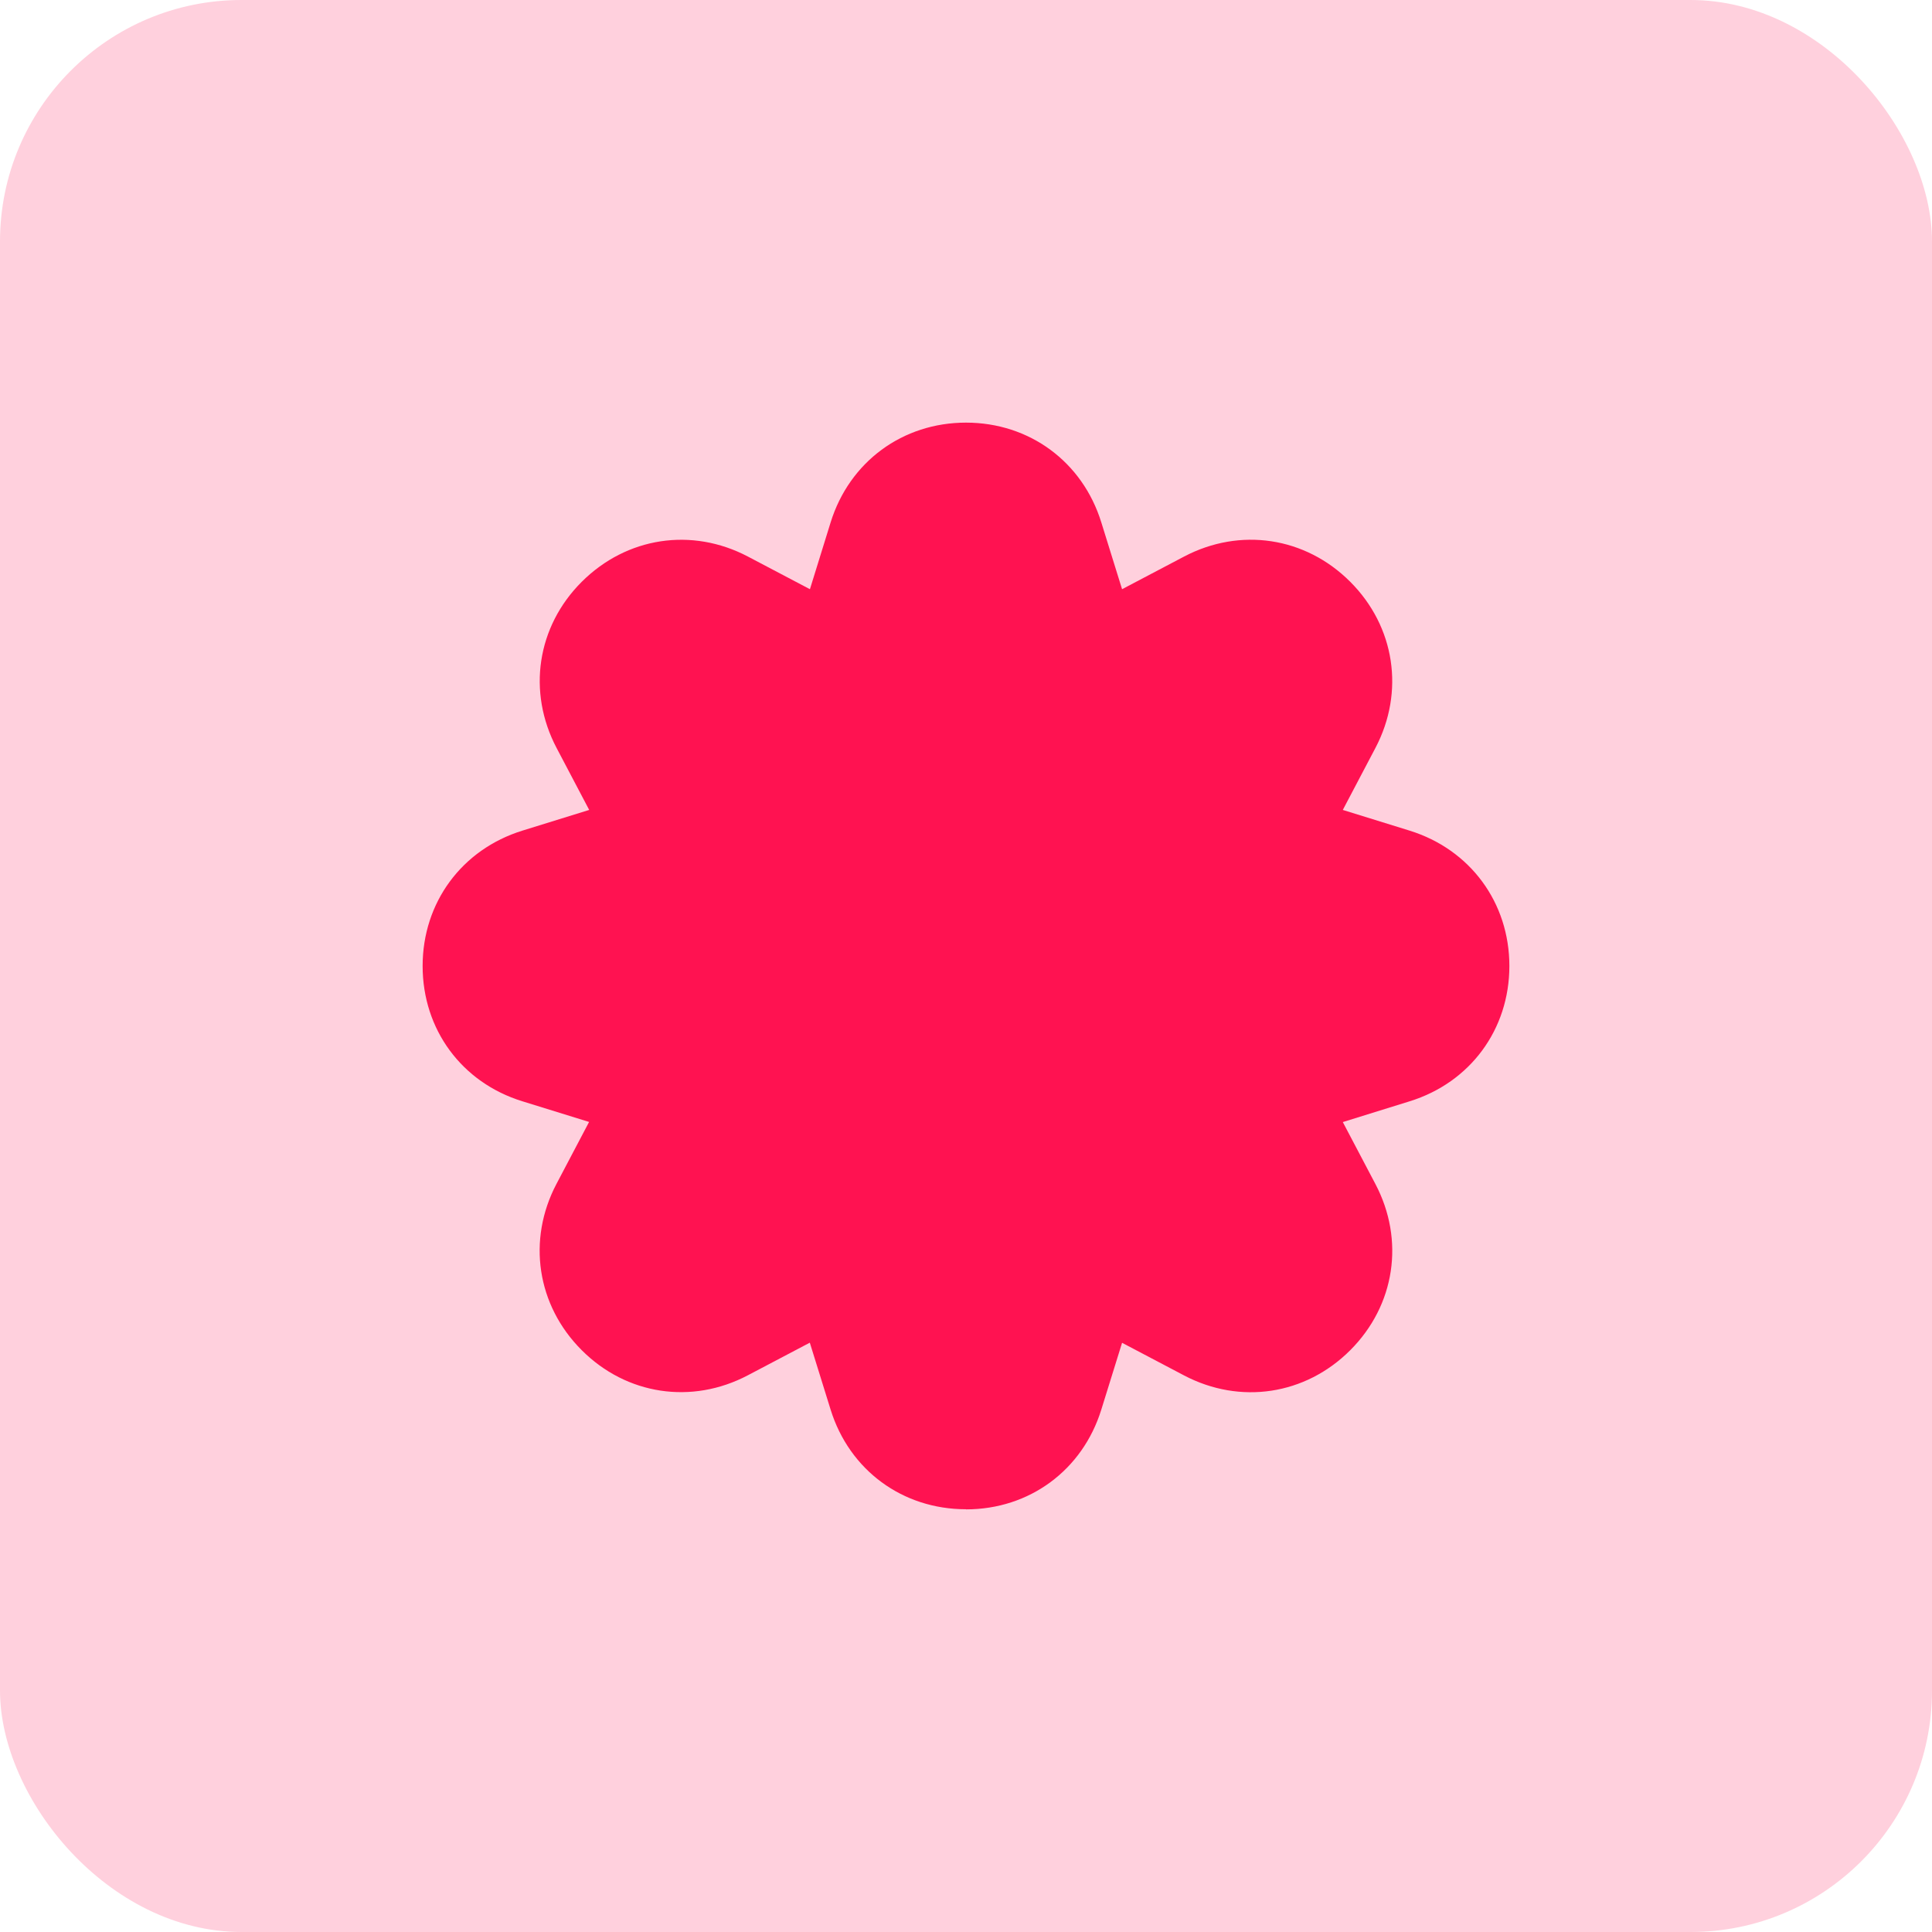 <svg width="32" height="32" viewBox="0 0 32 32" fill="none" xmlns="http://www.w3.org/2000/svg">
<rect width="32" height="32" rx="4" fill="#FFD0DD"/>
<path d="M15.998 24.998C14.948 24.998 14.068 24.35 13.757 23.346L13.413 22.239L12.387 22.779C11.459 23.268 10.376 23.106 9.634 22.362C8.892 21.62 8.728 20.538 9.217 19.609L9.757 18.583L8.65 18.24C7.648 17.93 7 17.052 7 16C7 14.95 7.648 14.07 8.652 13.758L9.759 13.415L9.219 12.389C8.73 11.46 8.892 10.378 9.636 9.636C10.38 8.894 11.46 8.73 12.389 9.219L13.415 9.759L13.758 8.652C14.07 7.648 14.95 7 16 7C17.05 7 17.93 7.648 18.241 8.652L18.585 9.759L19.611 9.219C20.54 8.73 21.62 8.892 22.364 9.636C23.106 10.378 23.27 11.46 22.781 12.389L22.241 13.415L23.348 13.758C24.352 14.07 25 14.95 25 16C25 17.05 24.352 17.93 23.348 18.241L22.241 18.585L22.781 19.611C23.27 20.54 23.108 21.62 22.364 22.364C21.622 23.106 20.541 23.27 19.611 22.781L18.585 22.241L18.241 23.348C17.93 24.35 17.052 25 16 25L15.998 24.998Z" fill="#FF1251"/>
</svg>
